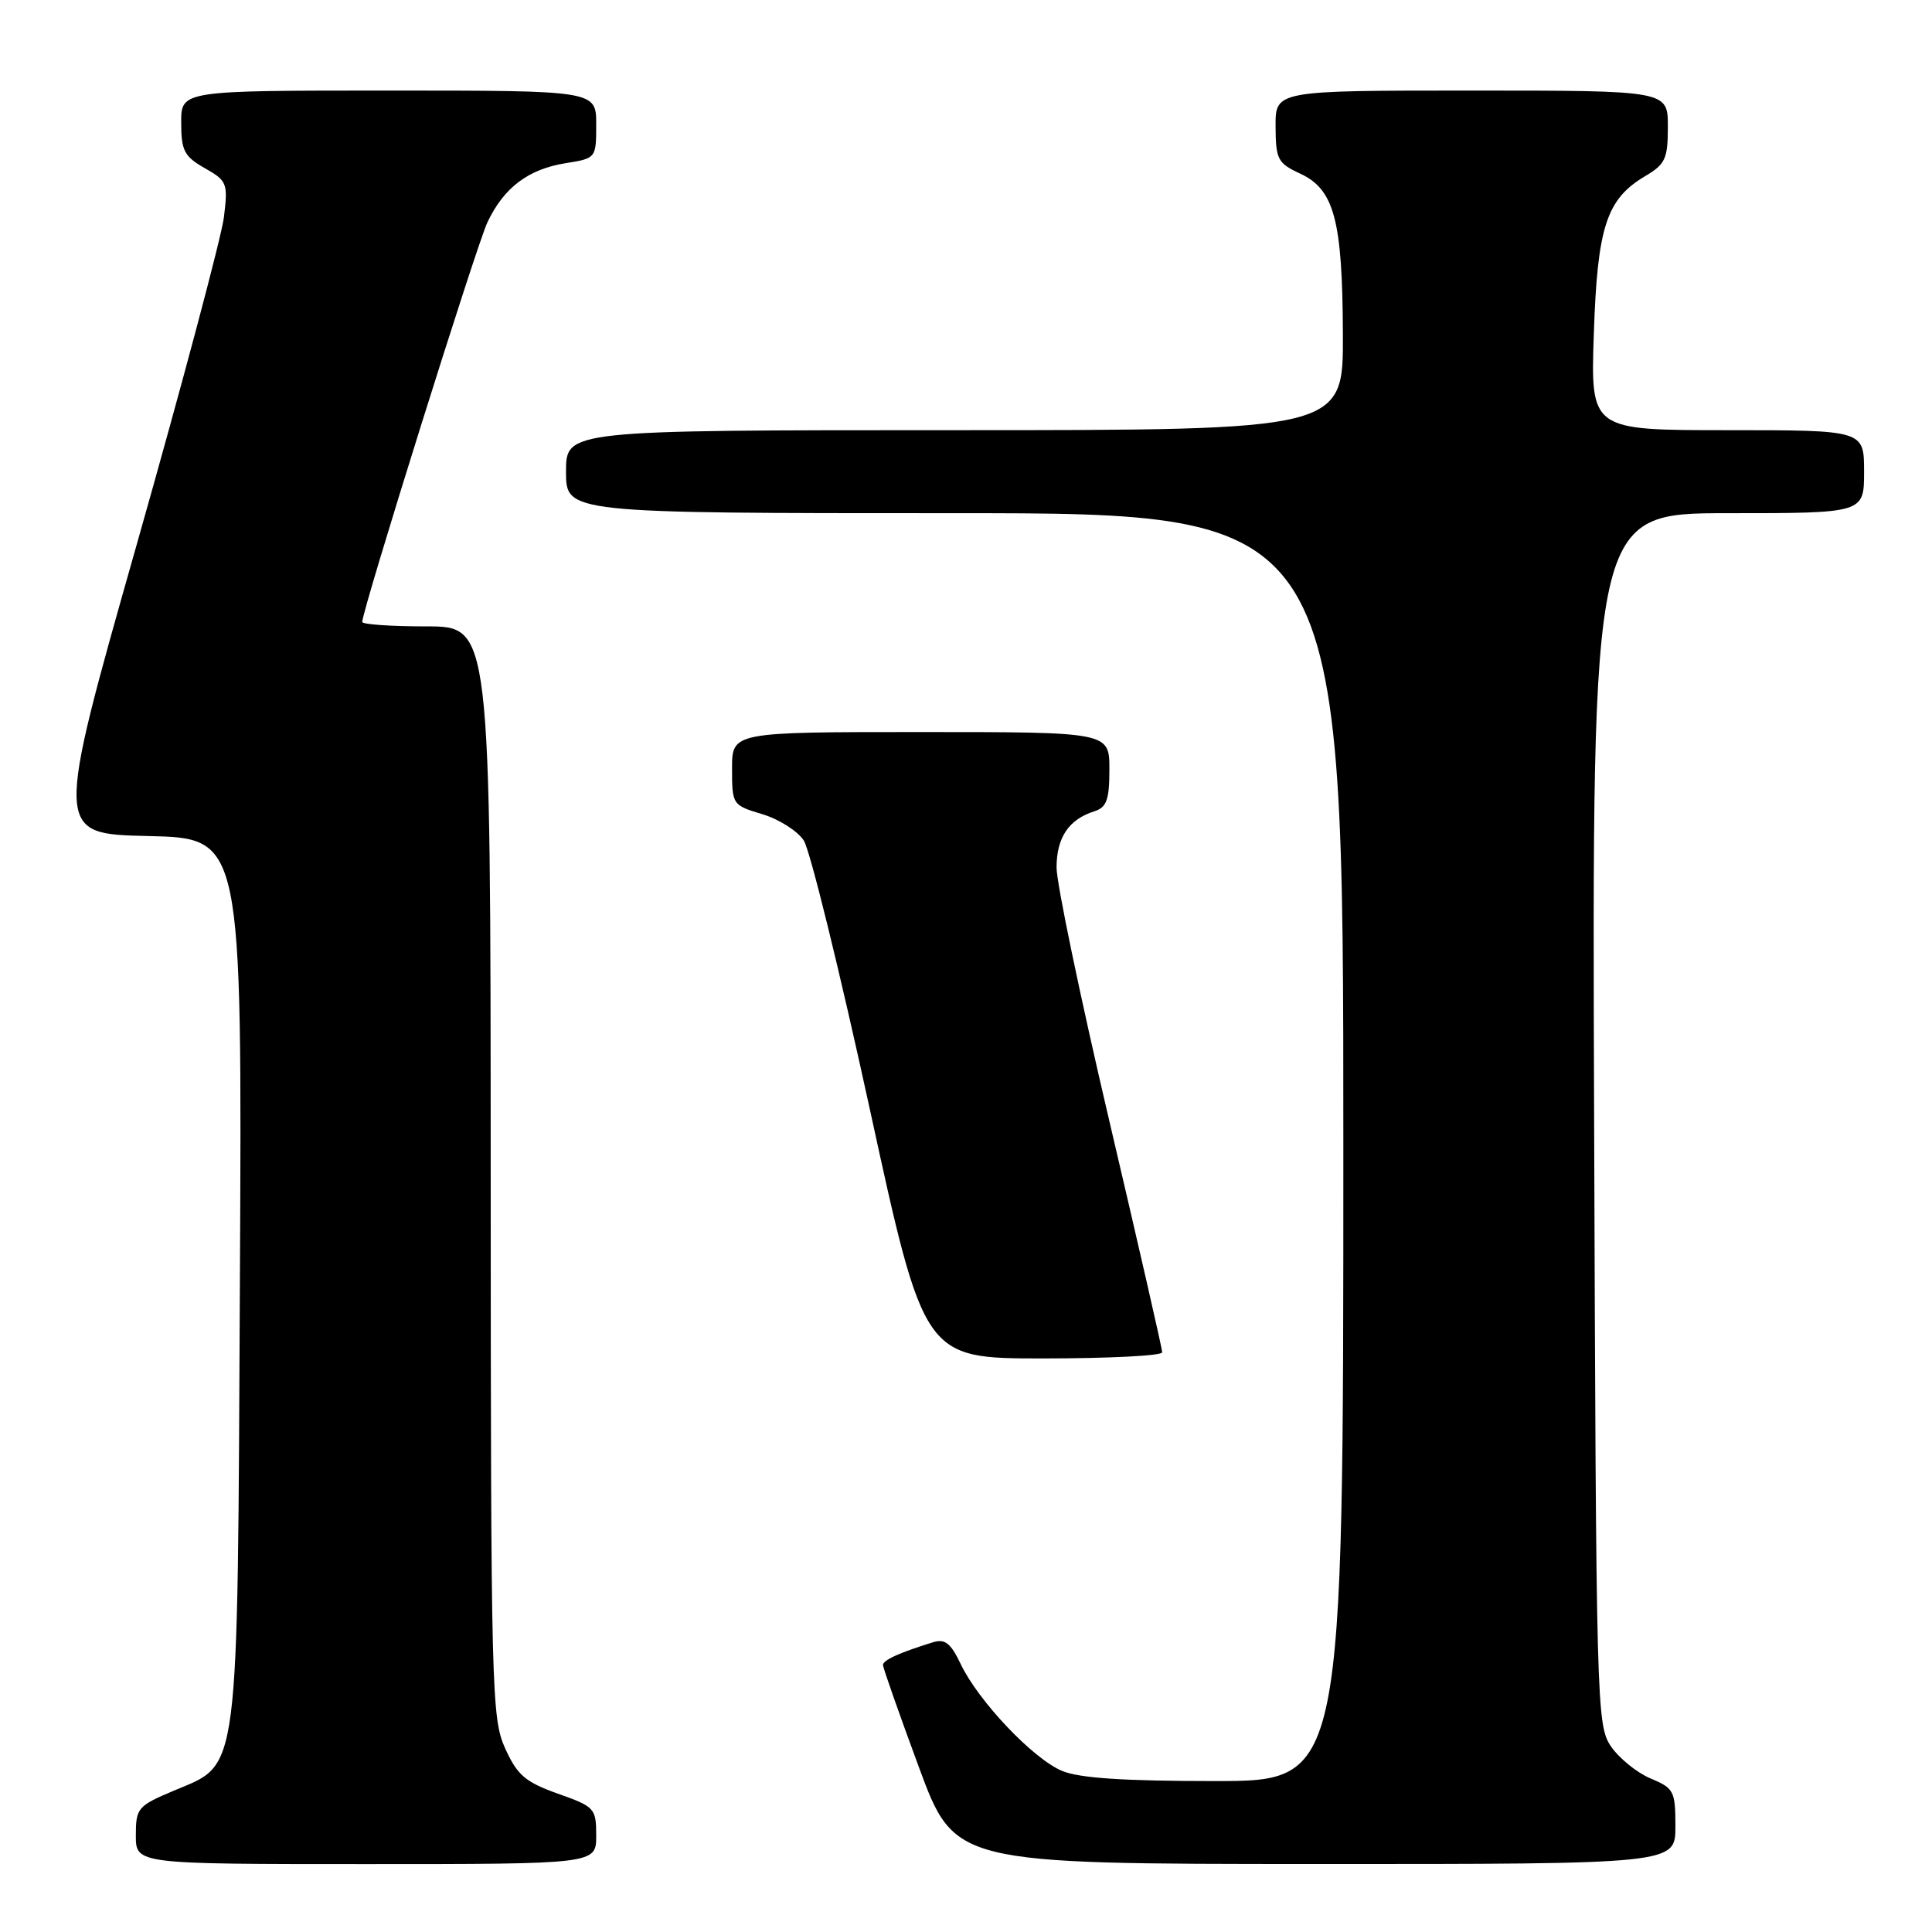 <?xml version="1.0" encoding="UTF-8" standalone="no"?>
<!DOCTYPE svg PUBLIC "-//W3C//DTD SVG 1.1//EN" "http://www.w3.org/Graphics/SVG/1.1/DTD/svg11.dtd" >
<svg xmlns="http://www.w3.org/2000/svg" xmlns:xlink="http://www.w3.org/1999/xlink" version="1.1" viewBox="0 0 256 256">
 <g >
 <path fill="currentColor"
d=" M 79.00 243.23 C 79.00 239.61 78.81 239.40 73.92 237.67 C 69.61 236.13 68.55 235.23 66.94 231.68 C 65.13 227.70 65.04 224.04 65.02 155.25 C 65.00 83.00 65.00 83.00 56.50 83.00 C 51.83 83.00 48.00 82.74 48.00 82.41 C 48.00 80.84 63.14 32.50 64.59 29.45 C 66.77 24.85 70.00 22.41 74.97 21.62 C 78.98 20.98 79.00 20.96 79.00 16.49 C 79.00 12.00 79.00 12.00 51.50 12.00 C 24.00 12.00 24.00 12.00 24.01 16.25 C 24.01 19.96 24.41 20.73 27.13 22.28 C 30.10 23.96 30.22 24.28 29.67 28.78 C 29.35 31.37 24.17 50.82 18.16 72.00 C 7.23 110.50 7.23 110.50 19.65 110.78 C 32.08 111.06 32.08 111.06 31.79 169.28 C 31.46 236.41 31.82 233.56 23.02 237.28 C 18.25 239.29 18.00 239.58 18.00 243.20 C 18.00 247.00 18.00 247.00 48.50 247.00 C 79.00 247.00 79.00 247.00 79.00 243.23 Z  M 222.00 242.01 C 222.00 237.32 221.81 236.95 218.70 235.65 C 216.89 234.89 214.53 232.97 213.45 231.39 C 211.56 228.59 211.49 225.98 211.23 148.25 C 210.95 68.00 210.95 68.00 228.98 68.00 C 247.00 68.00 247.00 68.00 247.00 62.50 C 247.00 57.00 247.00 57.00 228.88 57.00 C 210.76 57.00 210.76 57.00 211.19 44.25 C 211.66 30.06 212.86 26.38 217.99 23.34 C 220.67 21.76 221.00 21.04 221.00 16.78 C 221.00 12.00 221.00 12.00 195.00 12.00 C 169.00 12.00 169.00 12.00 169.02 16.75 C 169.04 21.12 169.30 21.62 172.27 23.00 C 176.80 25.10 177.88 29.15 177.94 44.25 C 178.00 57.00 178.00 57.00 126.50 57.00 C 75.00 57.00 75.00 57.00 75.00 62.50 C 75.00 68.00 75.00 68.00 126.50 68.00 C 178.00 68.00 178.00 68.00 178.00 152.00 C 178.00 236.00 178.00 236.00 160.97 236.00 C 148.91 236.00 143.00 235.61 140.72 234.65 C 136.87 233.03 129.64 225.41 127.30 220.50 C 125.95 217.68 125.22 217.11 123.56 217.63 C 119.14 219.00 117.00 219.98 117.00 220.62 C 117.00 220.99 119.14 227.07 121.75 234.14 C 126.50 246.98 126.50 246.98 174.25 246.99 C 222.00 247.00 222.00 247.00 222.00 242.01 Z  M 154.00 179.19 C 154.00 178.75 150.85 164.97 147.00 148.57 C 143.15 132.17 140.00 117.04 140.00 114.95 C 140.00 110.98 141.62 108.57 145.01 107.50 C 146.64 106.98 147.00 105.98 147.00 101.93 C 147.00 97.00 147.00 97.00 122.00 97.00 C 97.00 97.00 97.00 97.00 97.00 101.84 C 97.00 106.62 97.05 106.70 101.00 107.88 C 103.21 108.54 105.68 110.11 106.50 111.36 C 107.32 112.61 111.24 128.56 115.22 146.81 C 122.44 180.00 122.44 180.00 138.22 180.00 C 146.90 180.00 154.00 179.64 154.00 179.19 Z "/>
</g>
</svg>